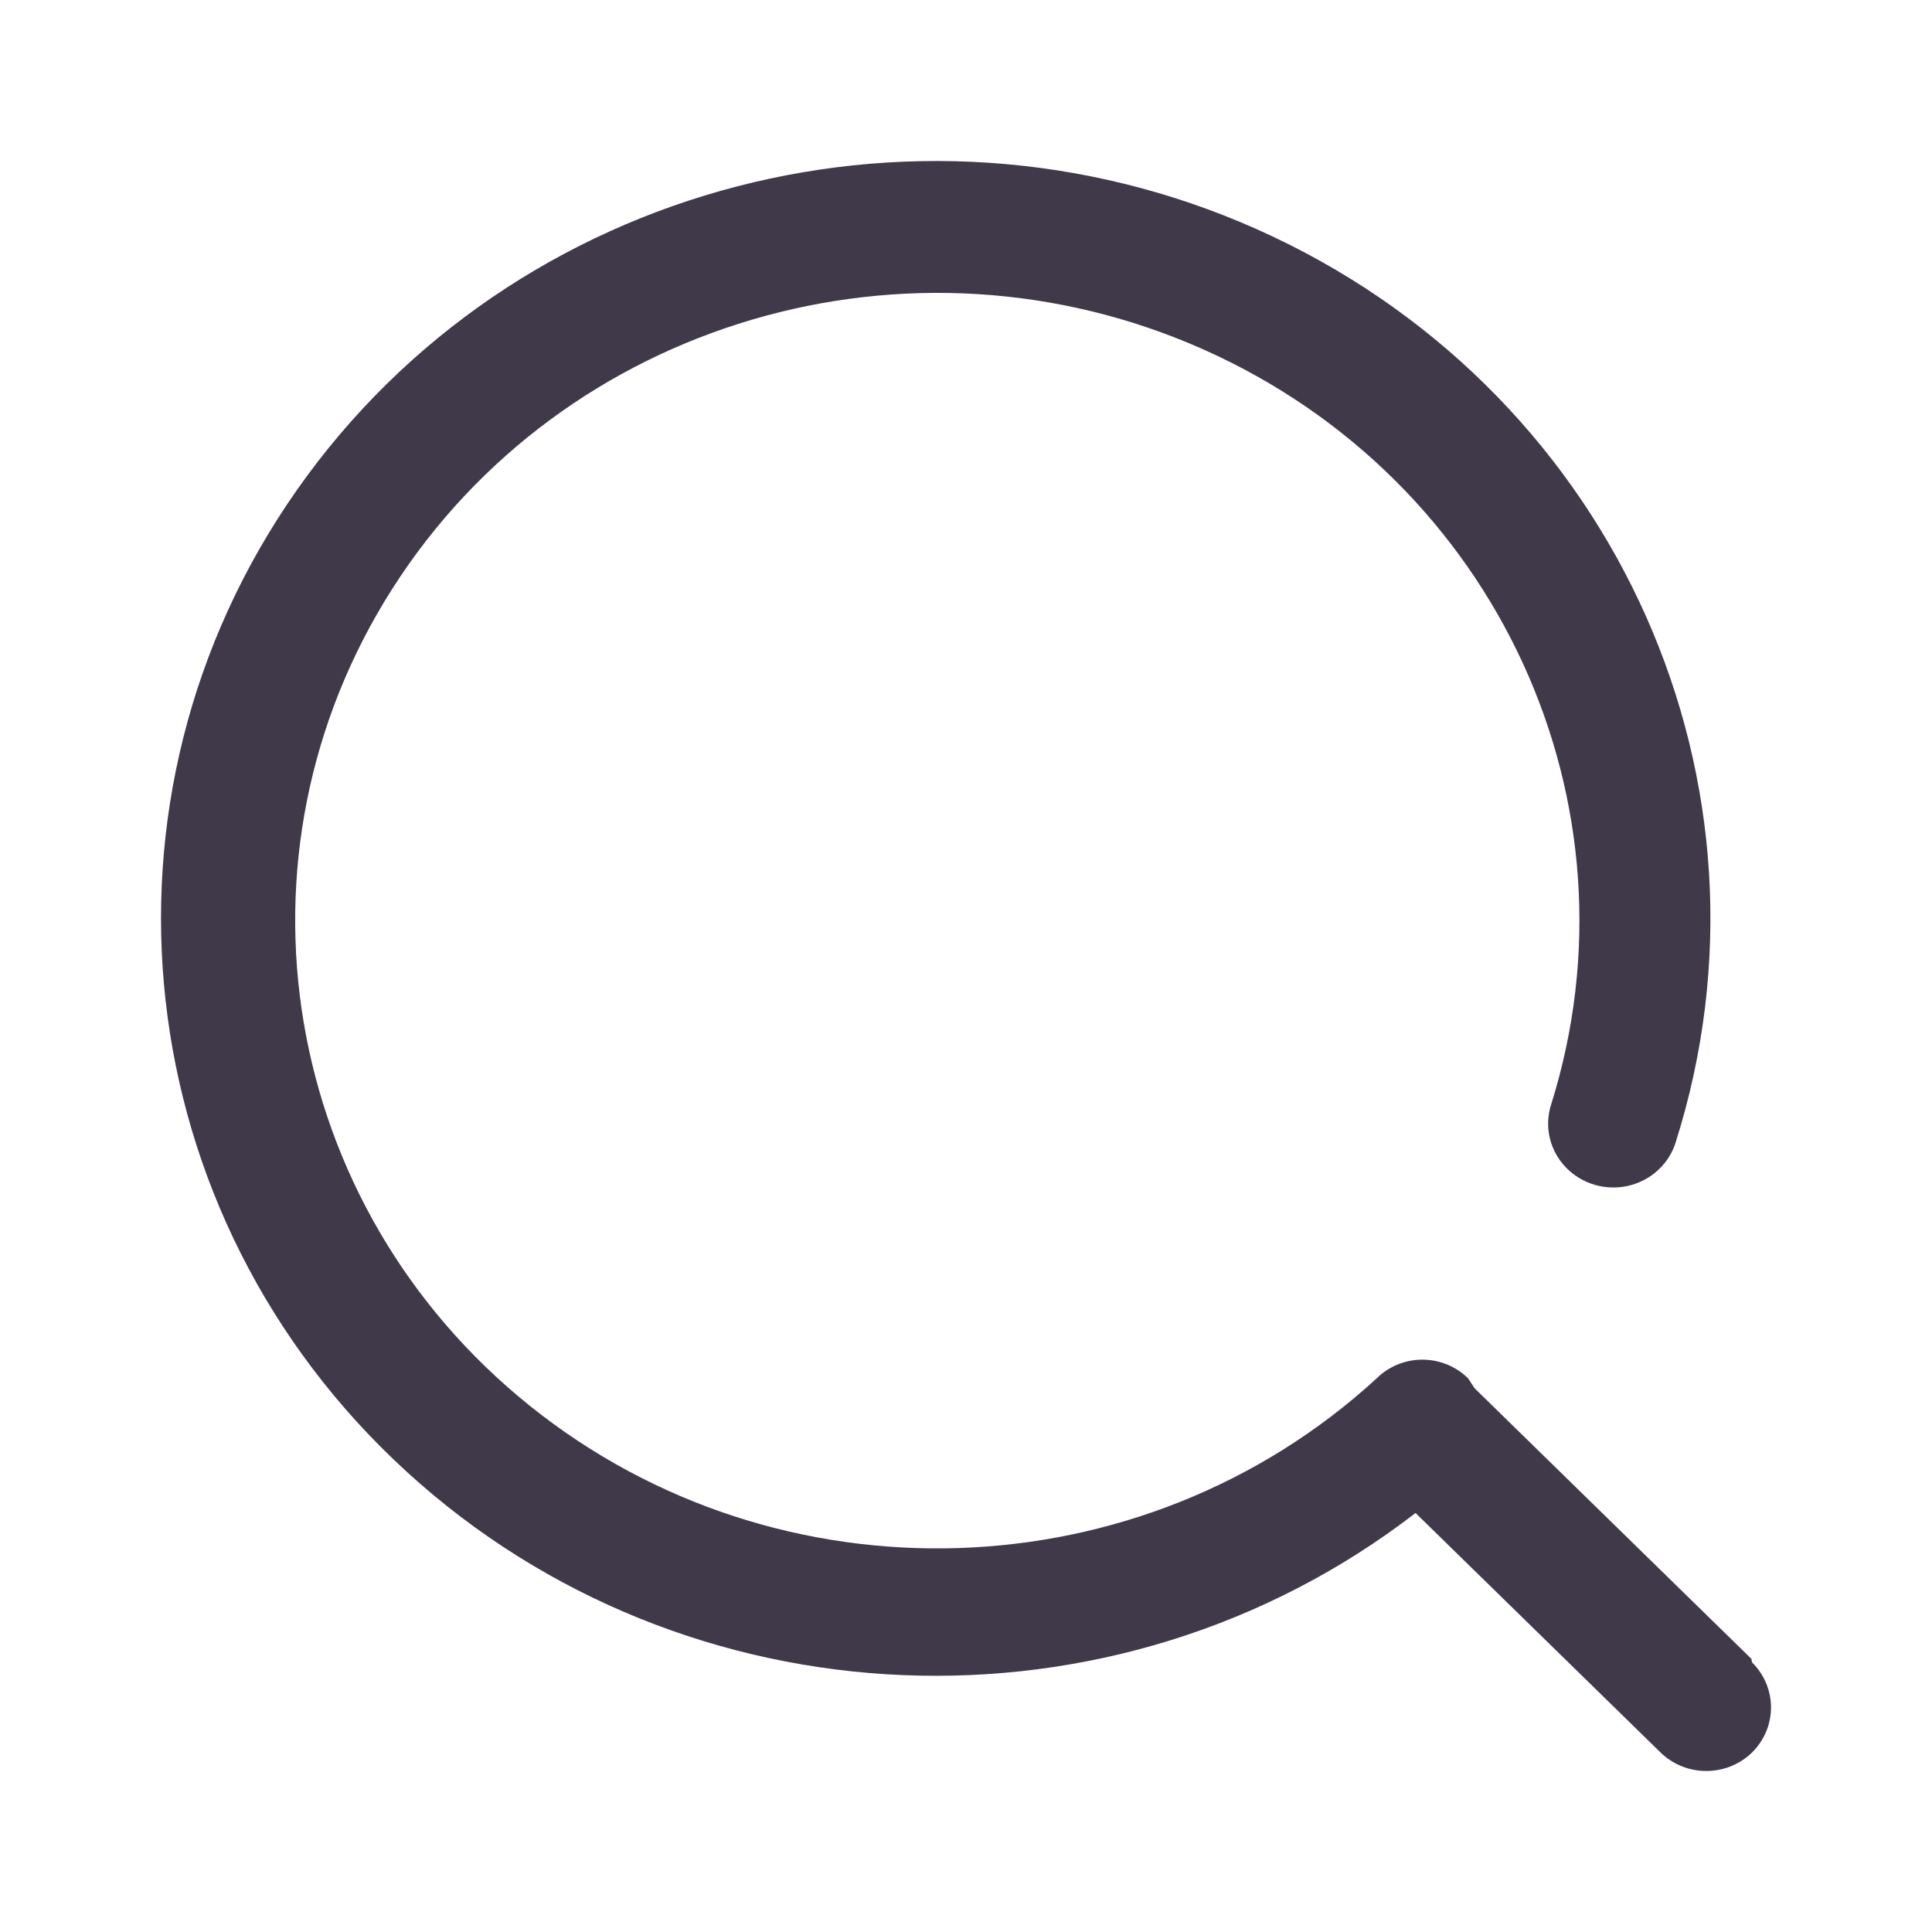 <svg width="32" height="32" viewBox="0 0 32 32" fill="none" xmlns="http://www.w3.org/2000/svg">
<path d="M29.008 27.475L24.424 22.994L24.317 22.831C24.117 22.632 23.844 22.52 23.559 22.52C23.274 22.52 23.001 22.632 22.801 22.831C18.906 26.404 12.904 26.599 8.776 23.285C4.648 19.971 3.674 14.178 6.501 9.747C9.328 5.316 15.078 3.623 19.937 5.79C24.797 7.957 27.259 13.312 25.689 18.303C25.576 18.664 25.669 19.056 25.932 19.332C26.195 19.608 26.588 19.726 26.964 19.642C27.34 19.557 27.641 19.283 27.754 18.922C29.63 12.998 26.797 6.623 21.088 3.921C15.379 1.22 8.508 3.001 4.919 8.114C1.33 13.227 2.1 20.136 6.732 24.373C11.364 28.609 18.466 28.901 23.446 25.06L27.504 29.027C27.923 29.435 28.6 29.435 29.019 29.027C29.438 28.614 29.438 27.948 29.019 27.534L29.008 27.475Z" fill="#40394A"/>
</svg>
